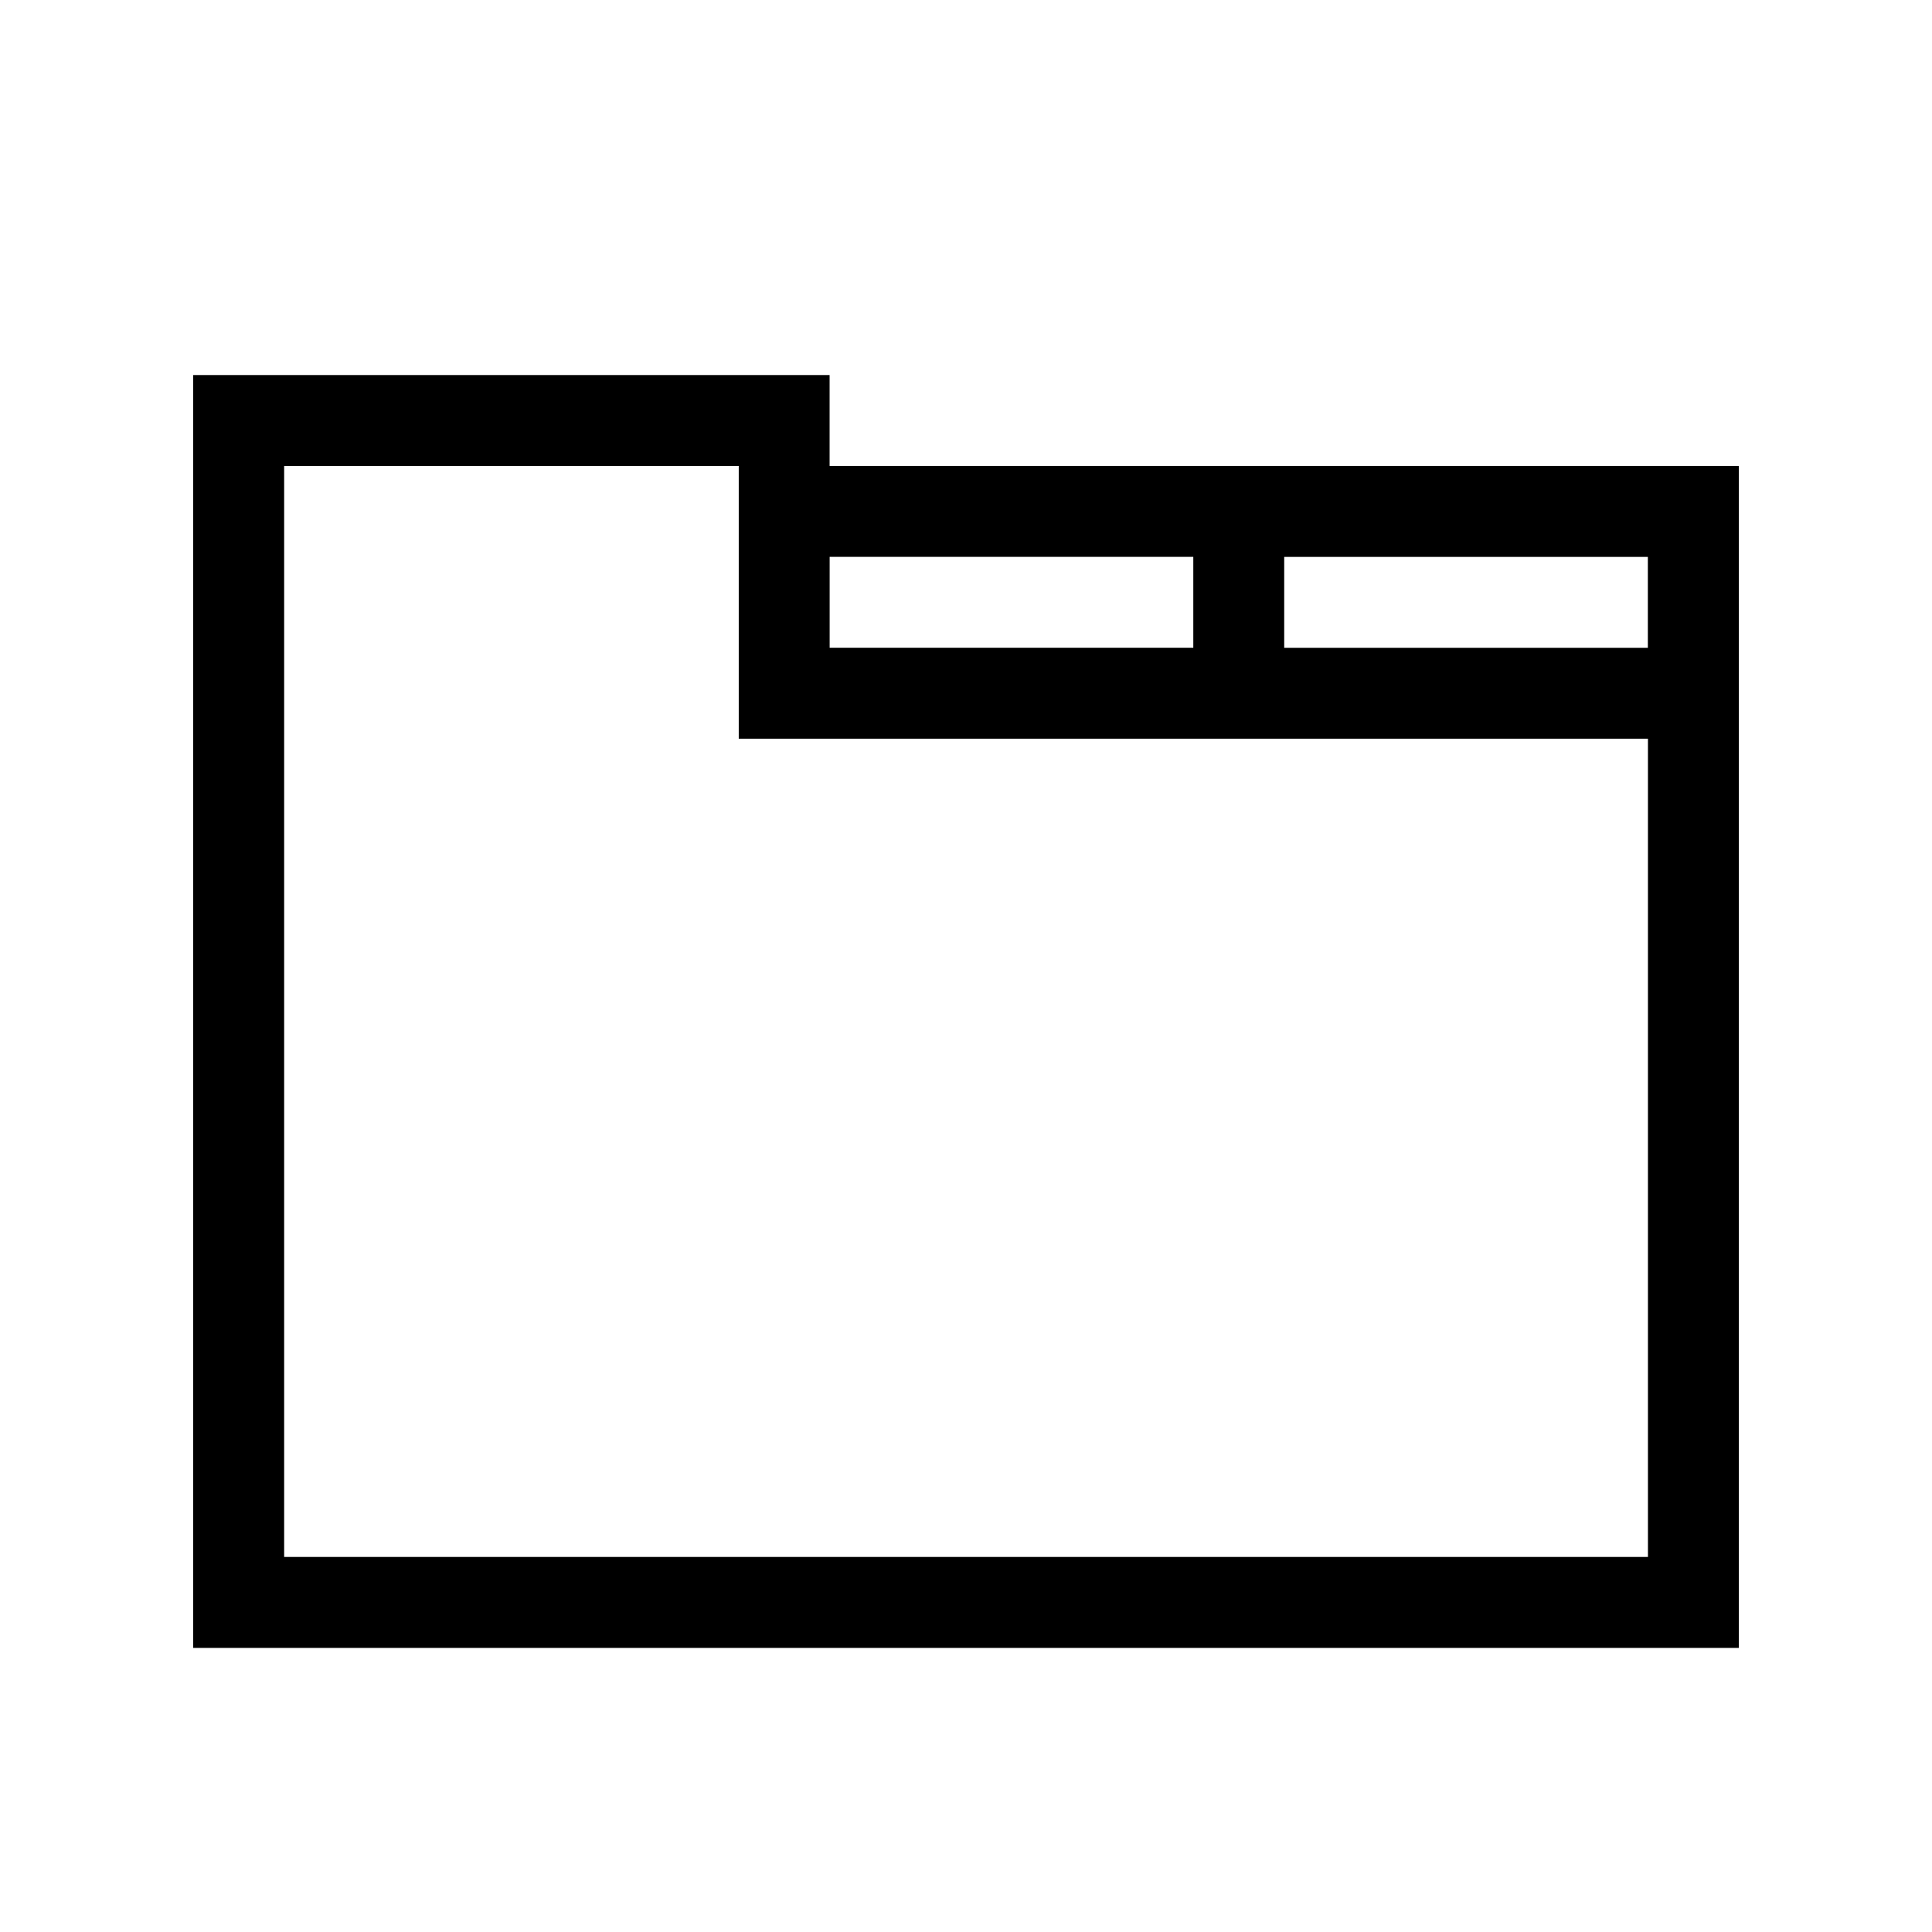 <!-- Generated by IcoMoon.io -->
<svg version="1.1" xmlns="http://www.w3.org/2000/svg" width="40" height="40" viewBox="0 0 40 40">
<title>th-layout-tab</title>
<path d="M17.176 9.647v-1.882h-13.176v26.353h32v-24.471h-18.824zM24.706 11.529v1.882h-7.529v-1.882h7.529zM34.118 32.235h-28.235v-22.588h9.412v5.647h18.824v16.941zM26.588 13.412v-1.882h7.529v1.882h-7.529z"></path>
</svg>
